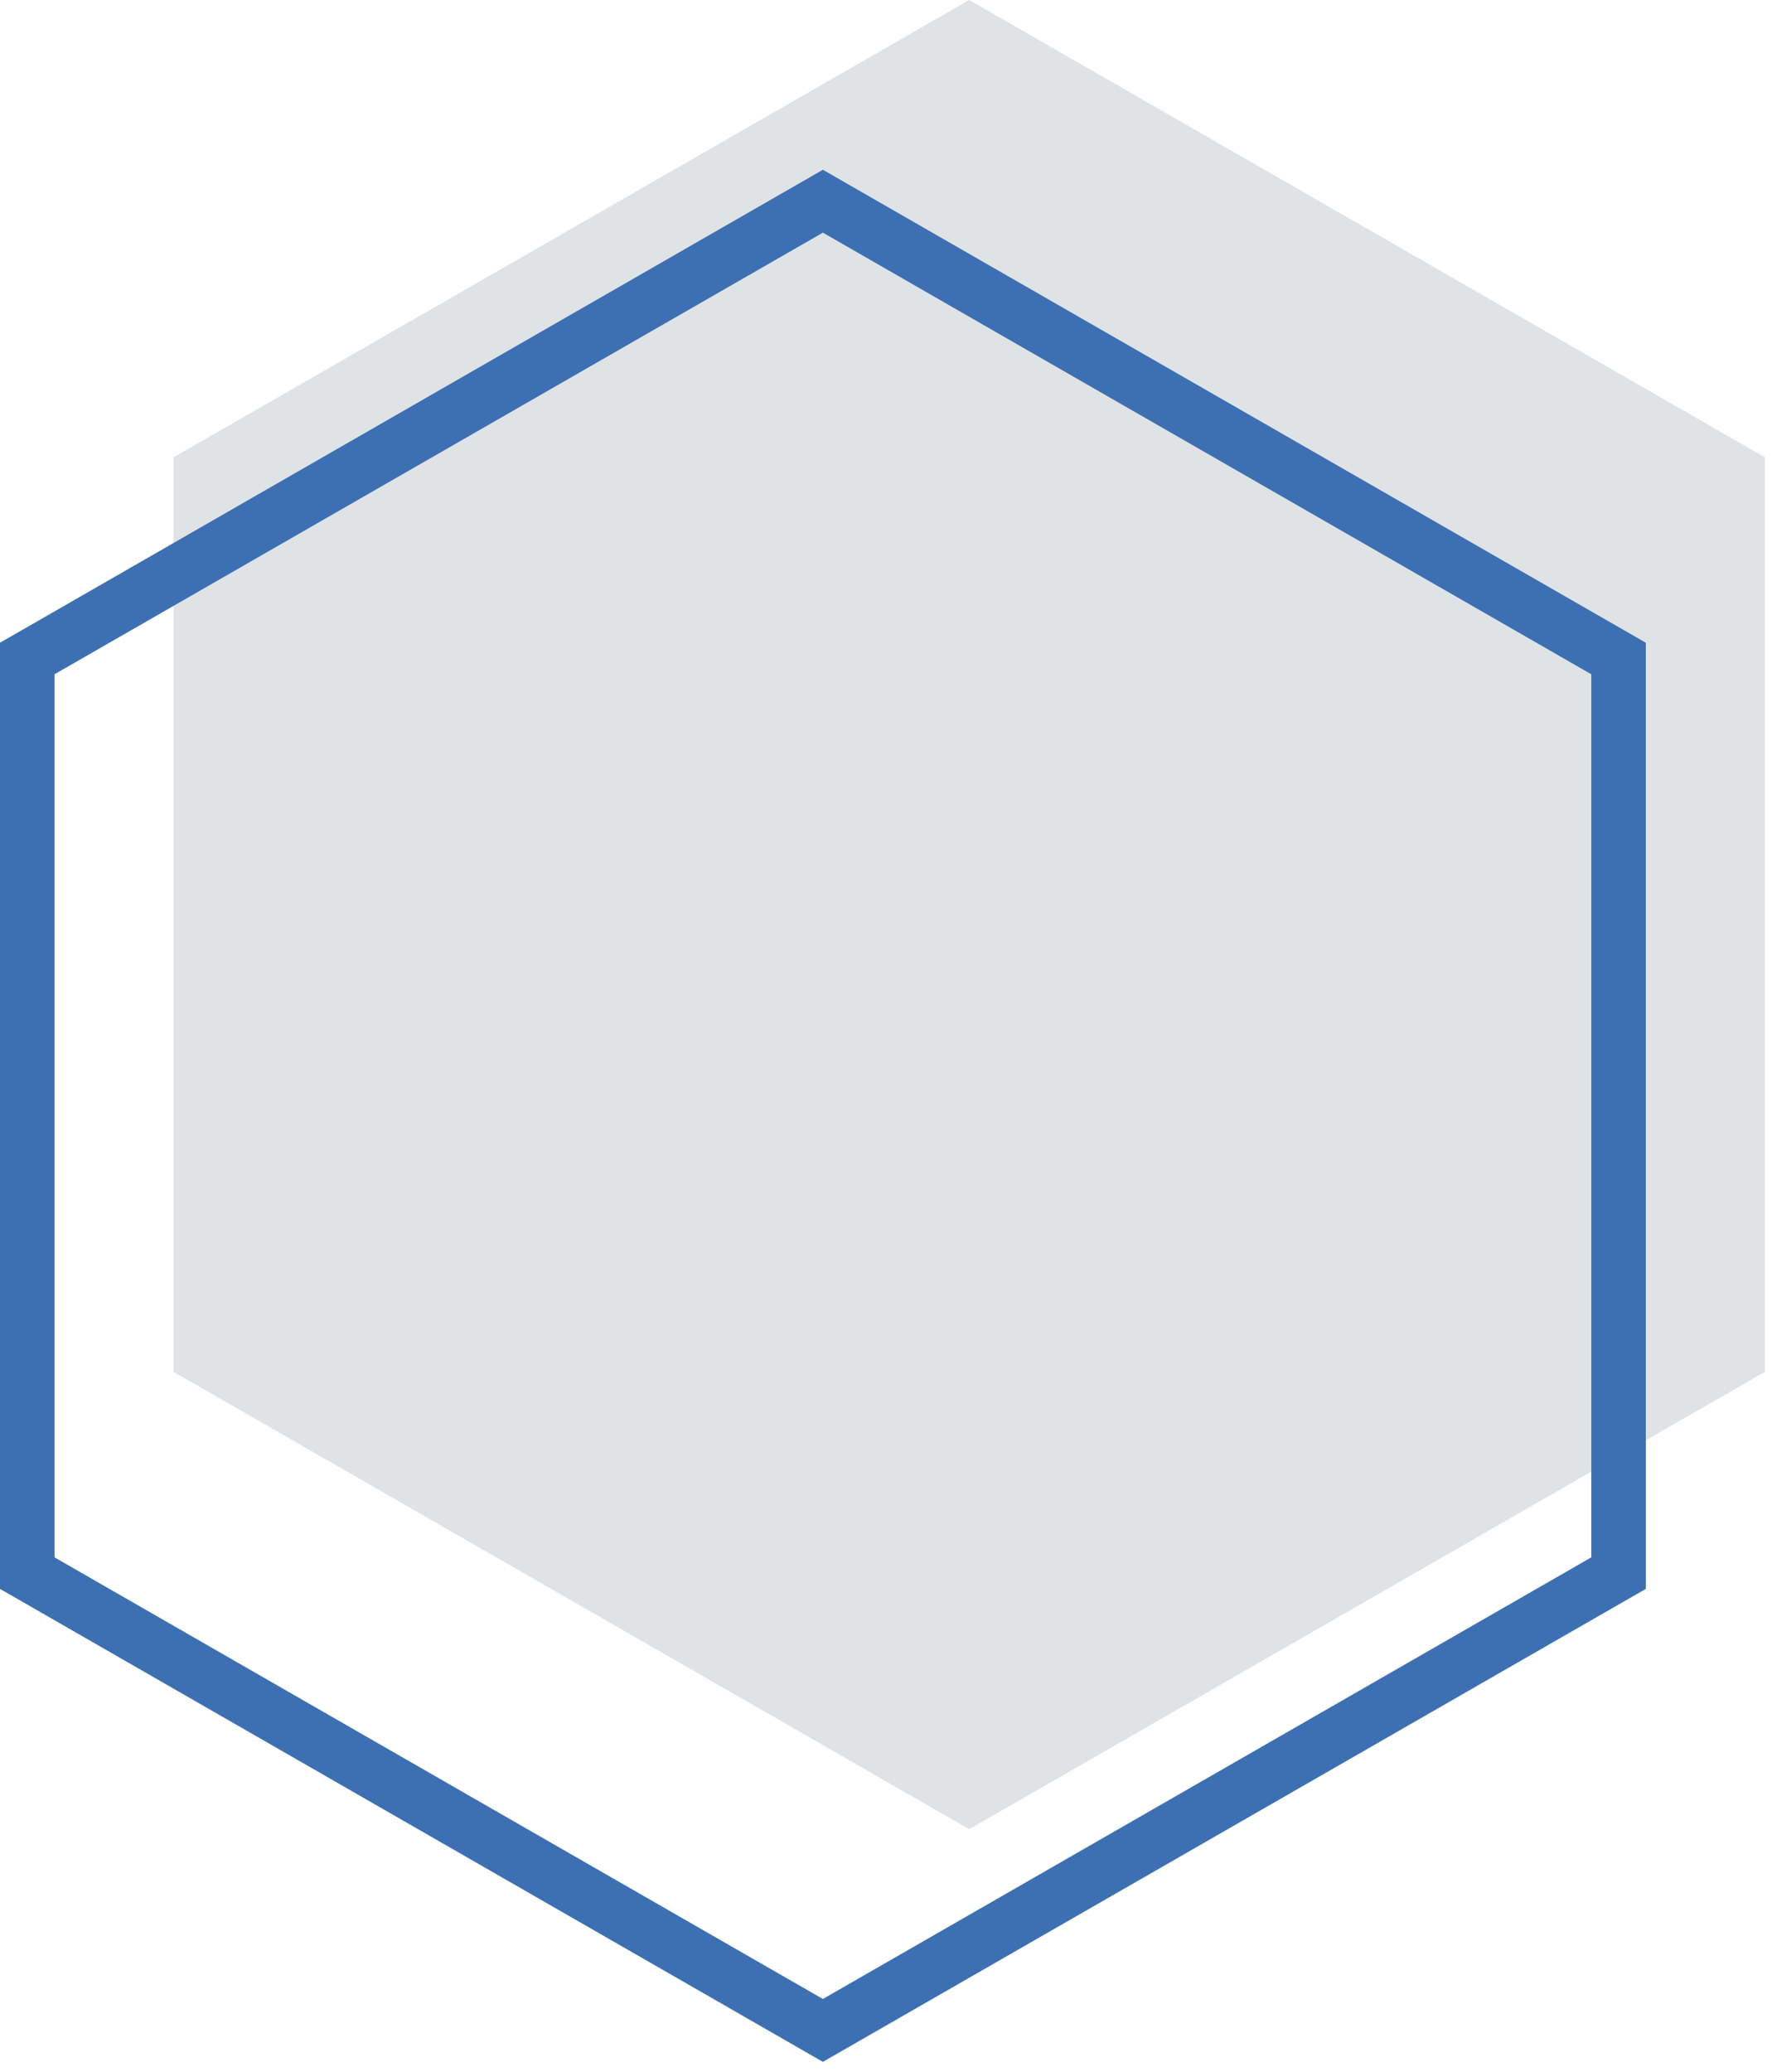 <?xml version="1.0" encoding="UTF-8"?>
<svg width="65px" height="76px" viewBox="0 0 65 76" version="1.1" xmlns="http://www.w3.org/2000/svg" xmlns:xlink="http://www.w3.org/1999/xlink">
    <!-- Generator: Sketch 39.1 (31720) - http://www.bohemiancoding.com/sketch -->
    <title>Group 4</title>
    <desc>Created with Sketch.</desc>
    <defs></defs>
    <g id="Final" stroke="none" stroke-width="1" fill="none" fill-rule="evenodd">
        <g id="Homapge---1440px" transform="translate(-450, -781)">
            <g id="Group-4" transform="translate(451, 781)">
                <polygon id="Polygon" fill="#dfe3e6" points="34.553 0 63.738 16.773 63.738 50.319 34.553 67.093 5.367 50.319 5.367 16.773"></polygon>
                <polygon id="Polygon" stroke="#3D70B2" stroke-width="2" points="29.185 7.38 58.371 24.153 58.371 57.7 29.185 74.473 1.13686838e-13 57.7 9.50350909e-14 24.153"></polygon>
            </g>
        </g>
    </g>
</svg>